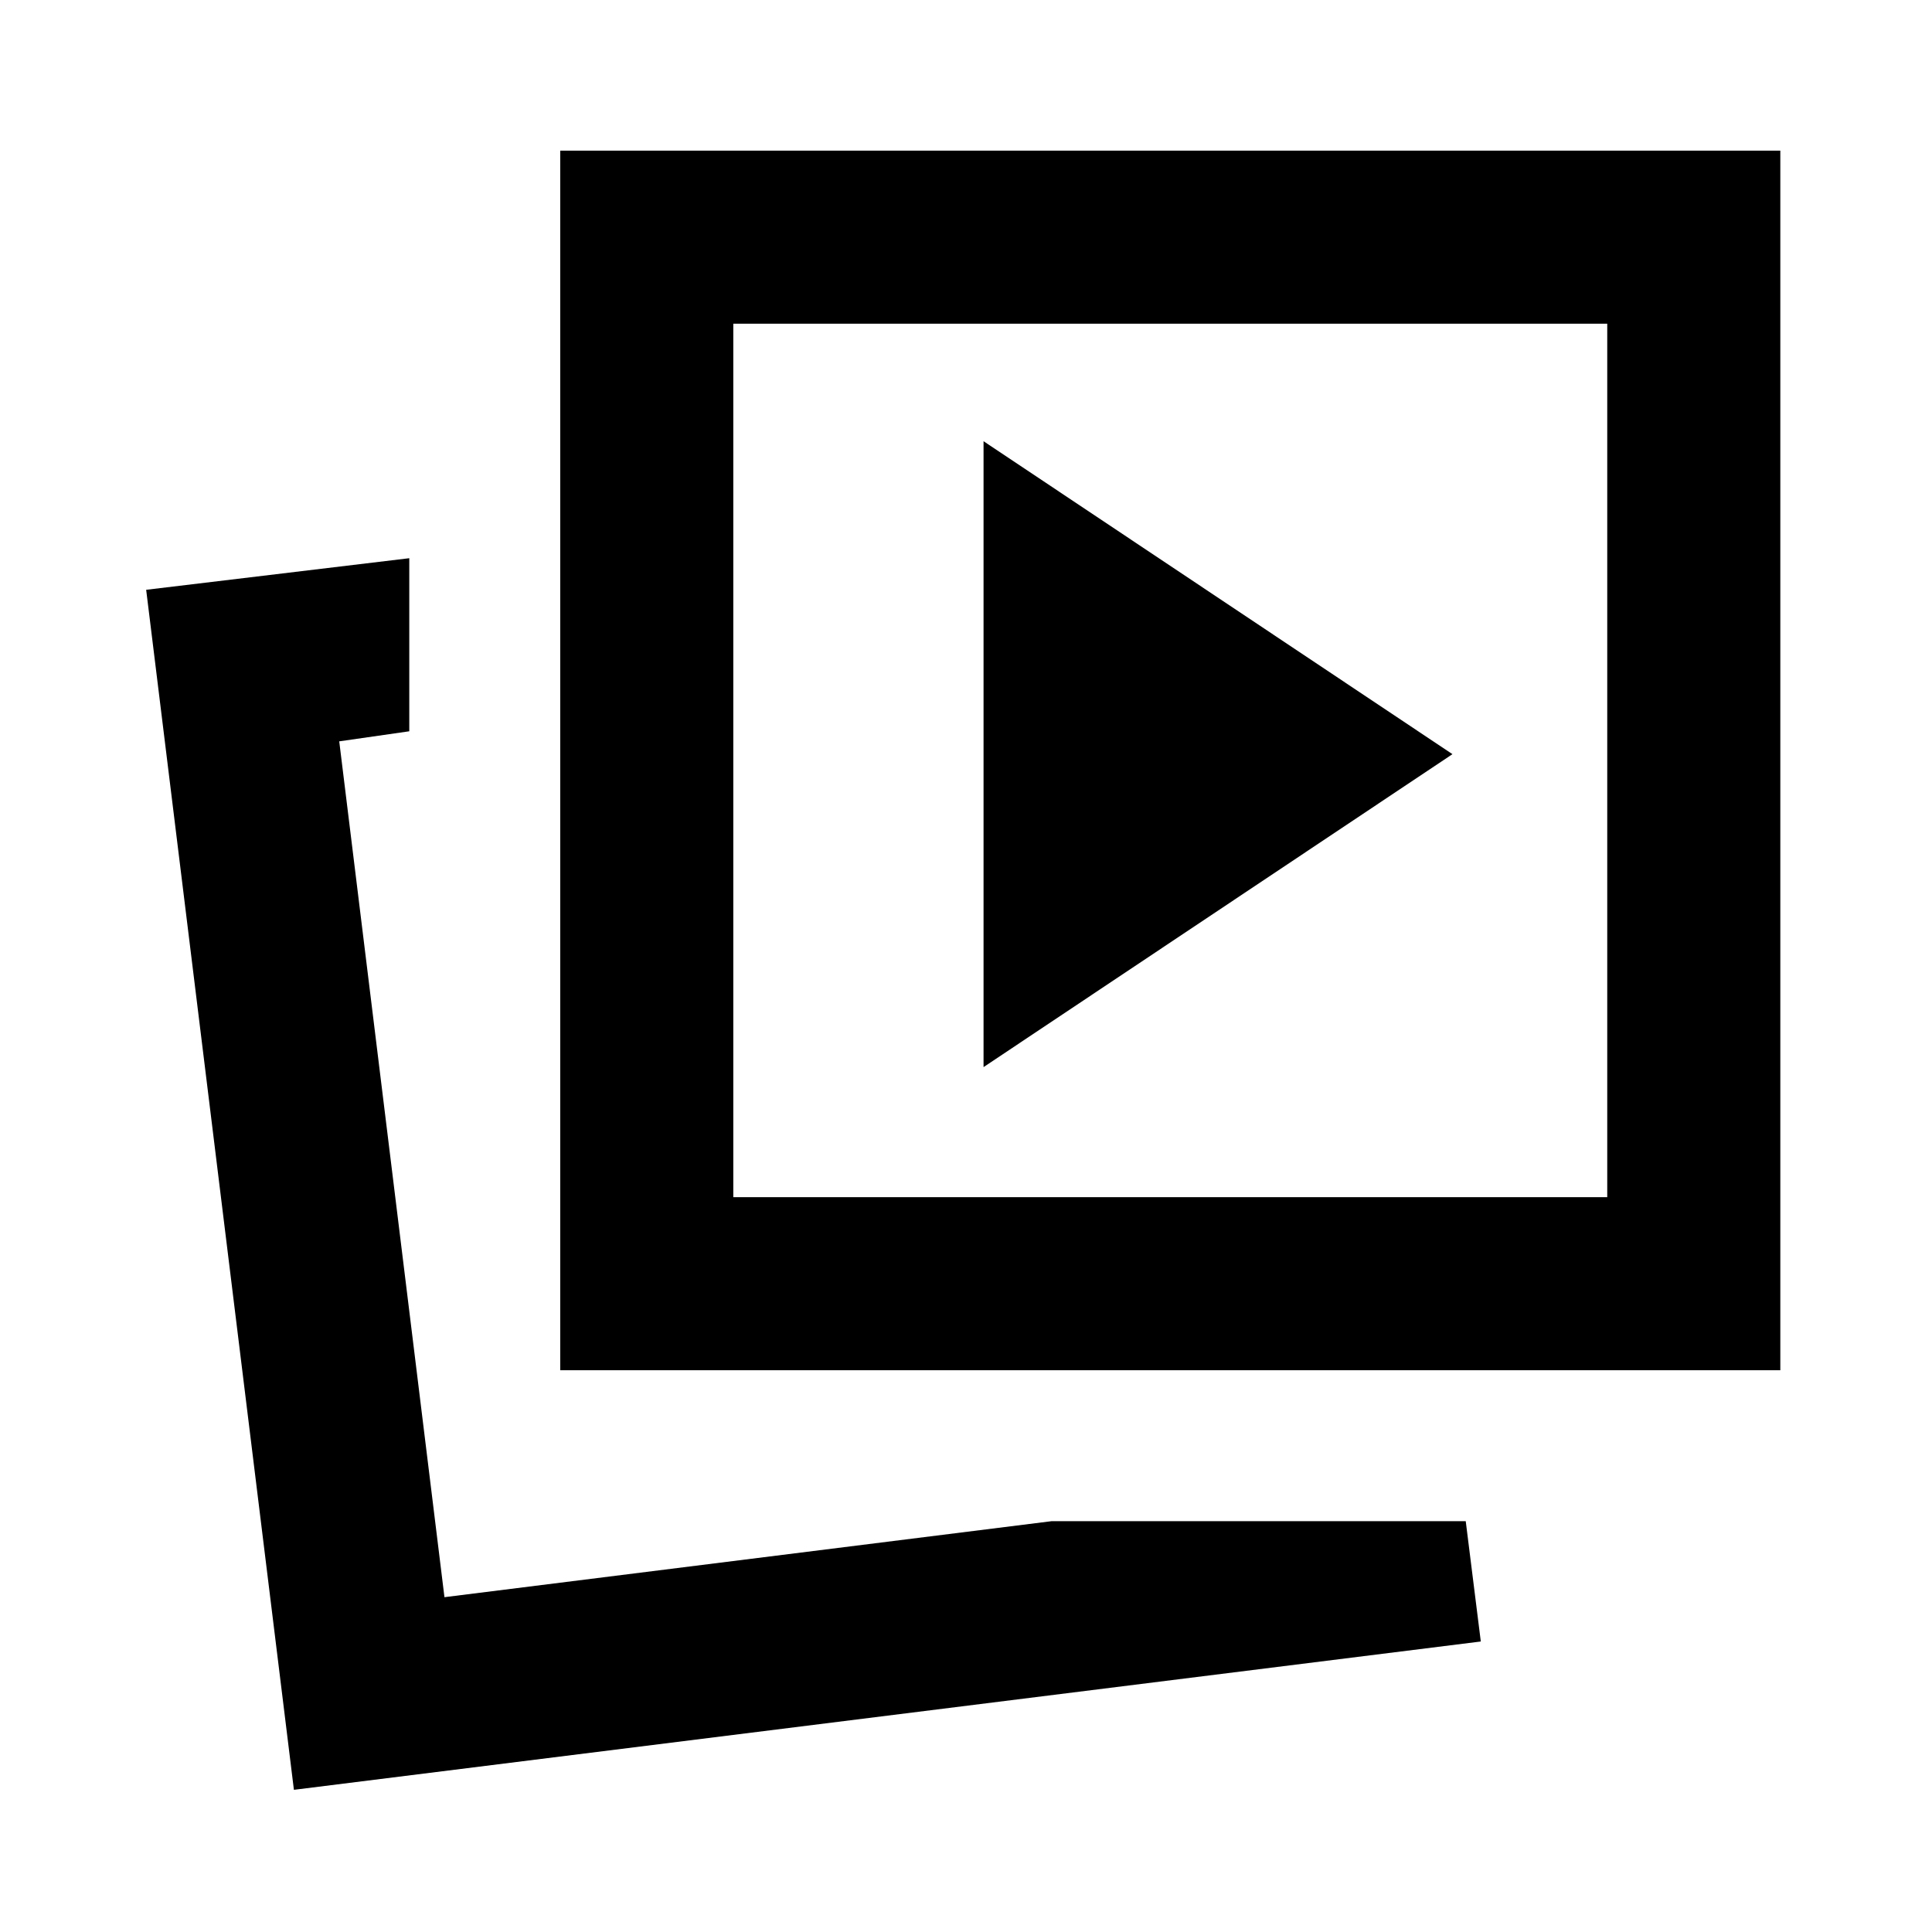 <svg xmlns="http://www.w3.org/2000/svg" height="24" viewBox="0 -960 960 960" width="24"><path d="m488.718-429.761 233-155.5-233-155.5v311ZM522.5-204.13h205.817l7.487 59.782-589.761 73.696L72.63-666.935l130.74-15.695v86l-34.805 5 52.283 425.26L522.5-204.13Zm-244.13-75v-606.022h606.261v606.022H278.37Zm86-86.001h434.26v-434.021H364.37v434.021ZM220.848-166.37ZM581.5-582.261Z"/></svg>